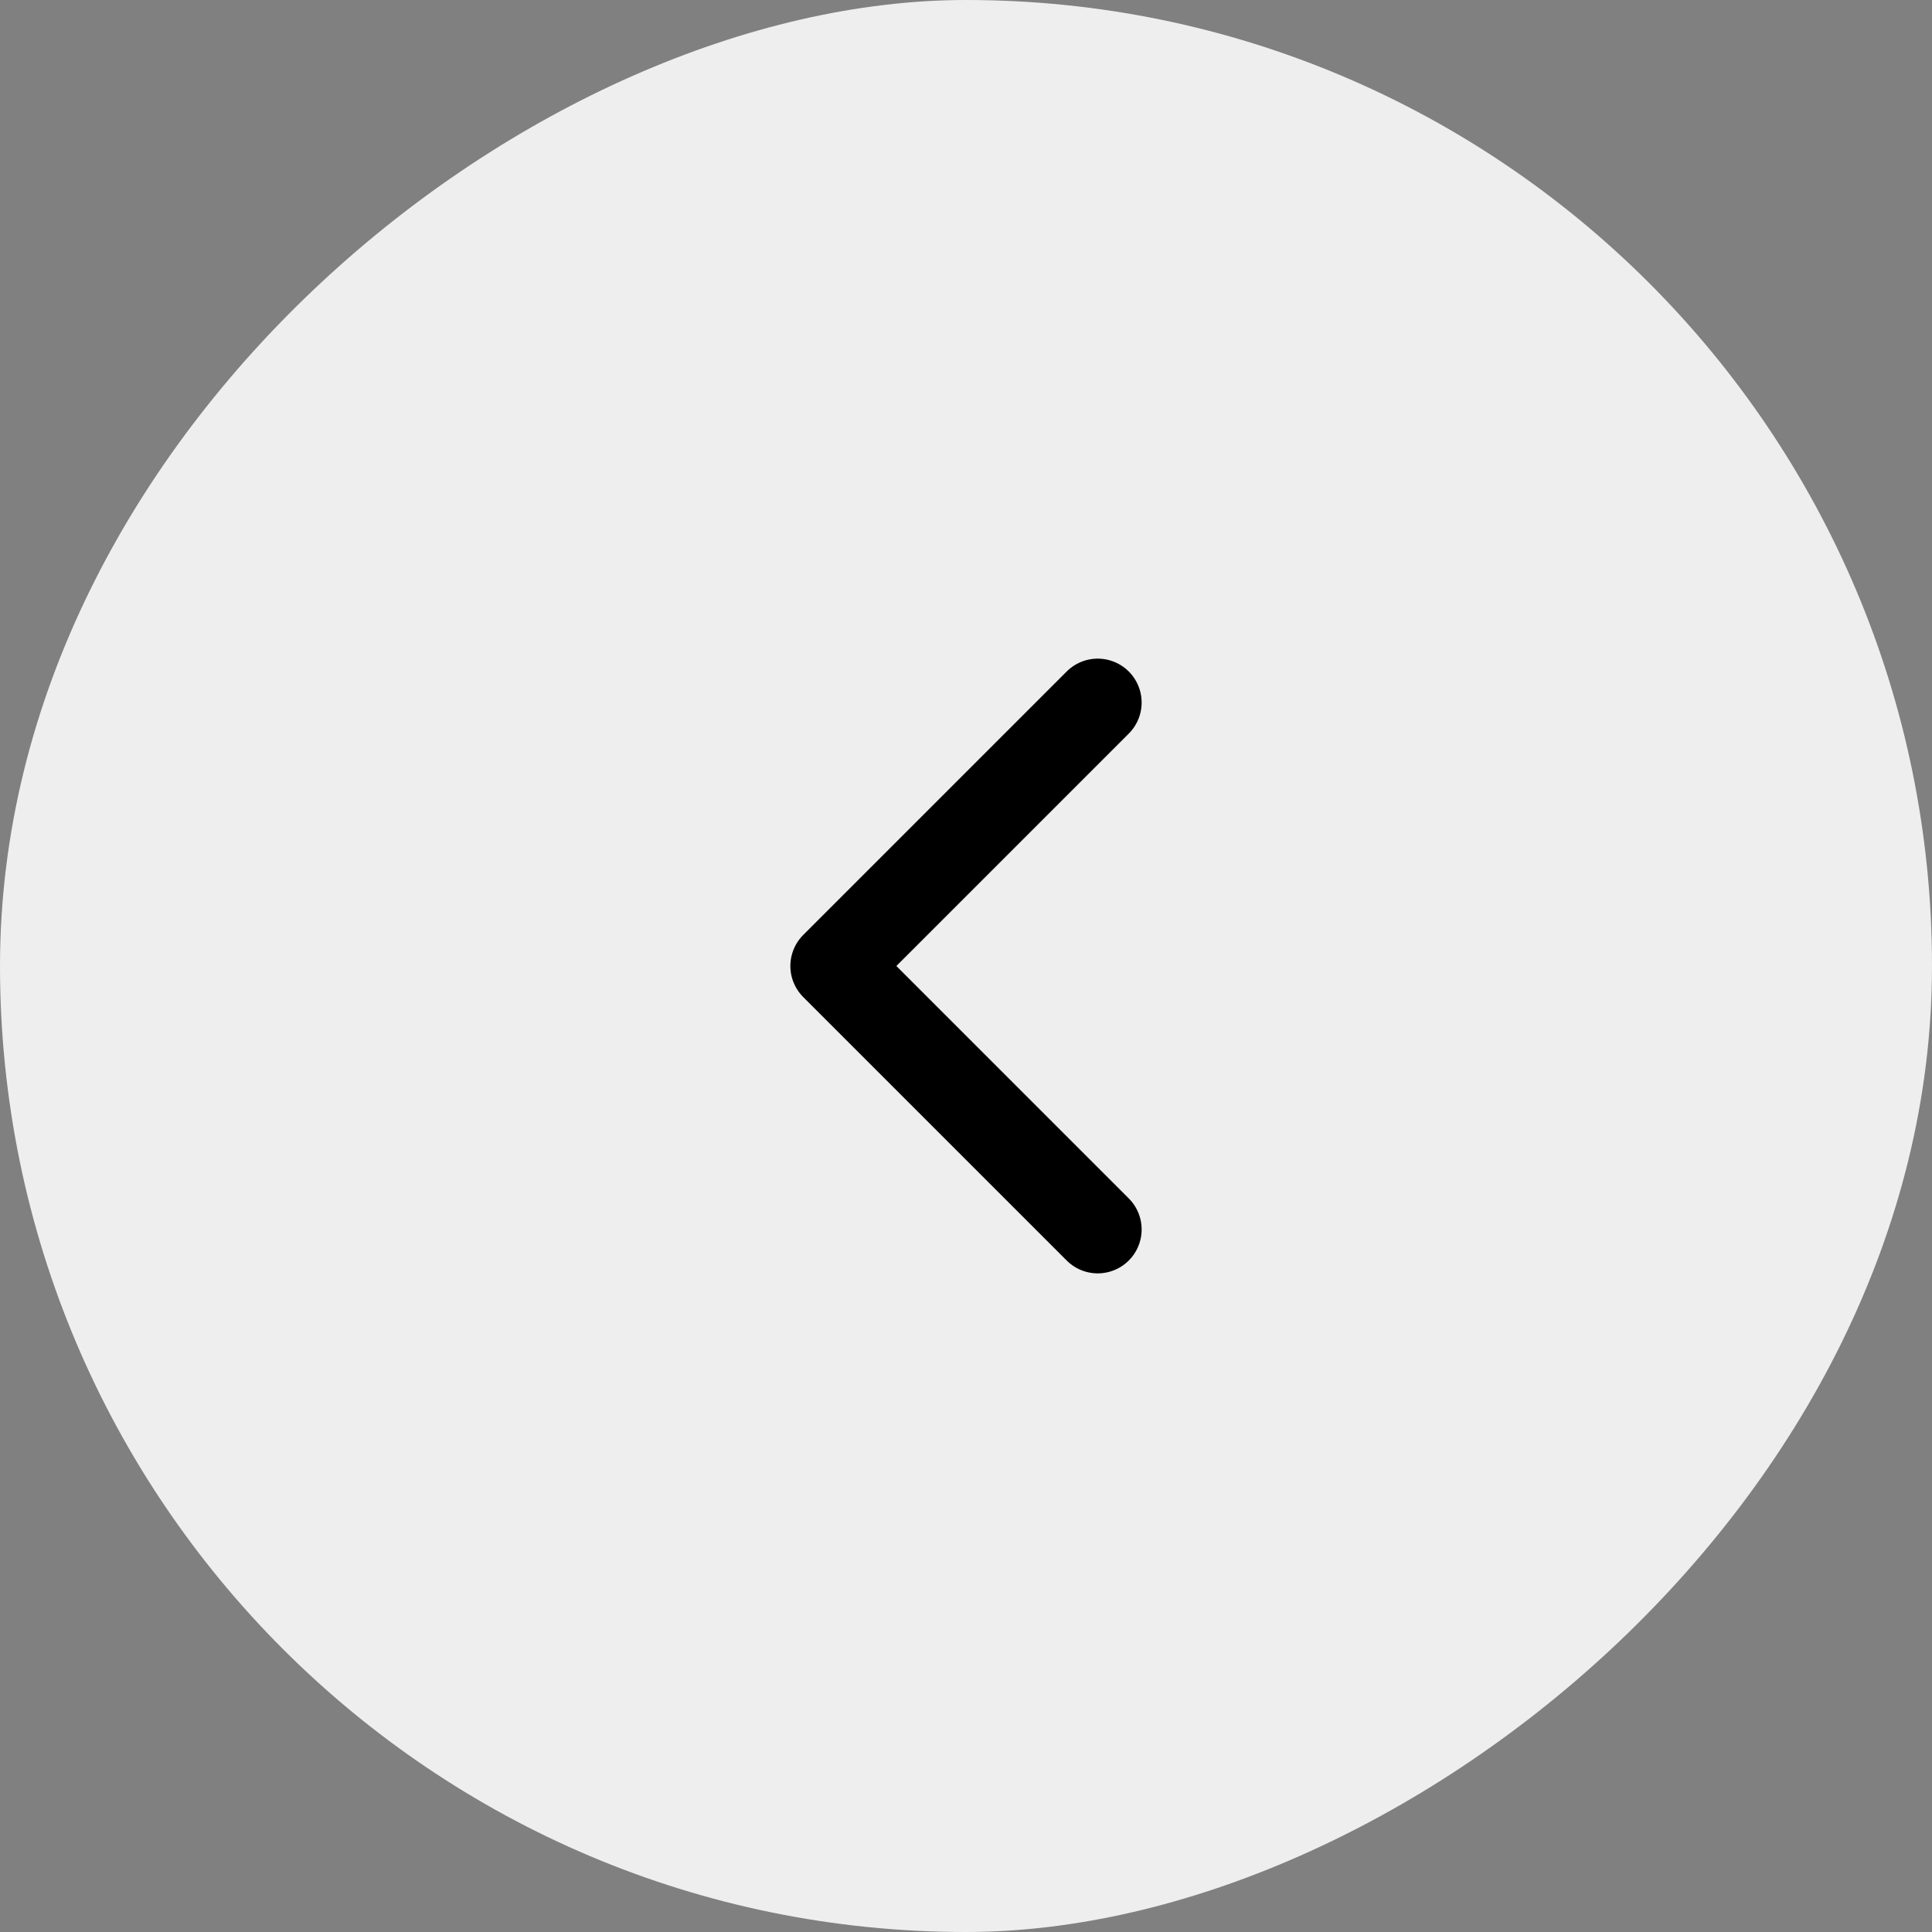 <svg width="44" height="44" viewBox="0 0 44 44" fill="none" xmlns="http://www.w3.org/2000/svg">
<rect x="0" y="0" width="44" height="44" fill="#808080" stroke="none"/>
<rect x="44" width="44" height="44" rx="22" transform="rotate(90 44 0)" fill="#EEEEEE"/>
<path d="M25 16L19 22L25 28" stroke="black" stroke-width="2" stroke-linecap="round" stroke-linejoin="round"/>
</svg>
